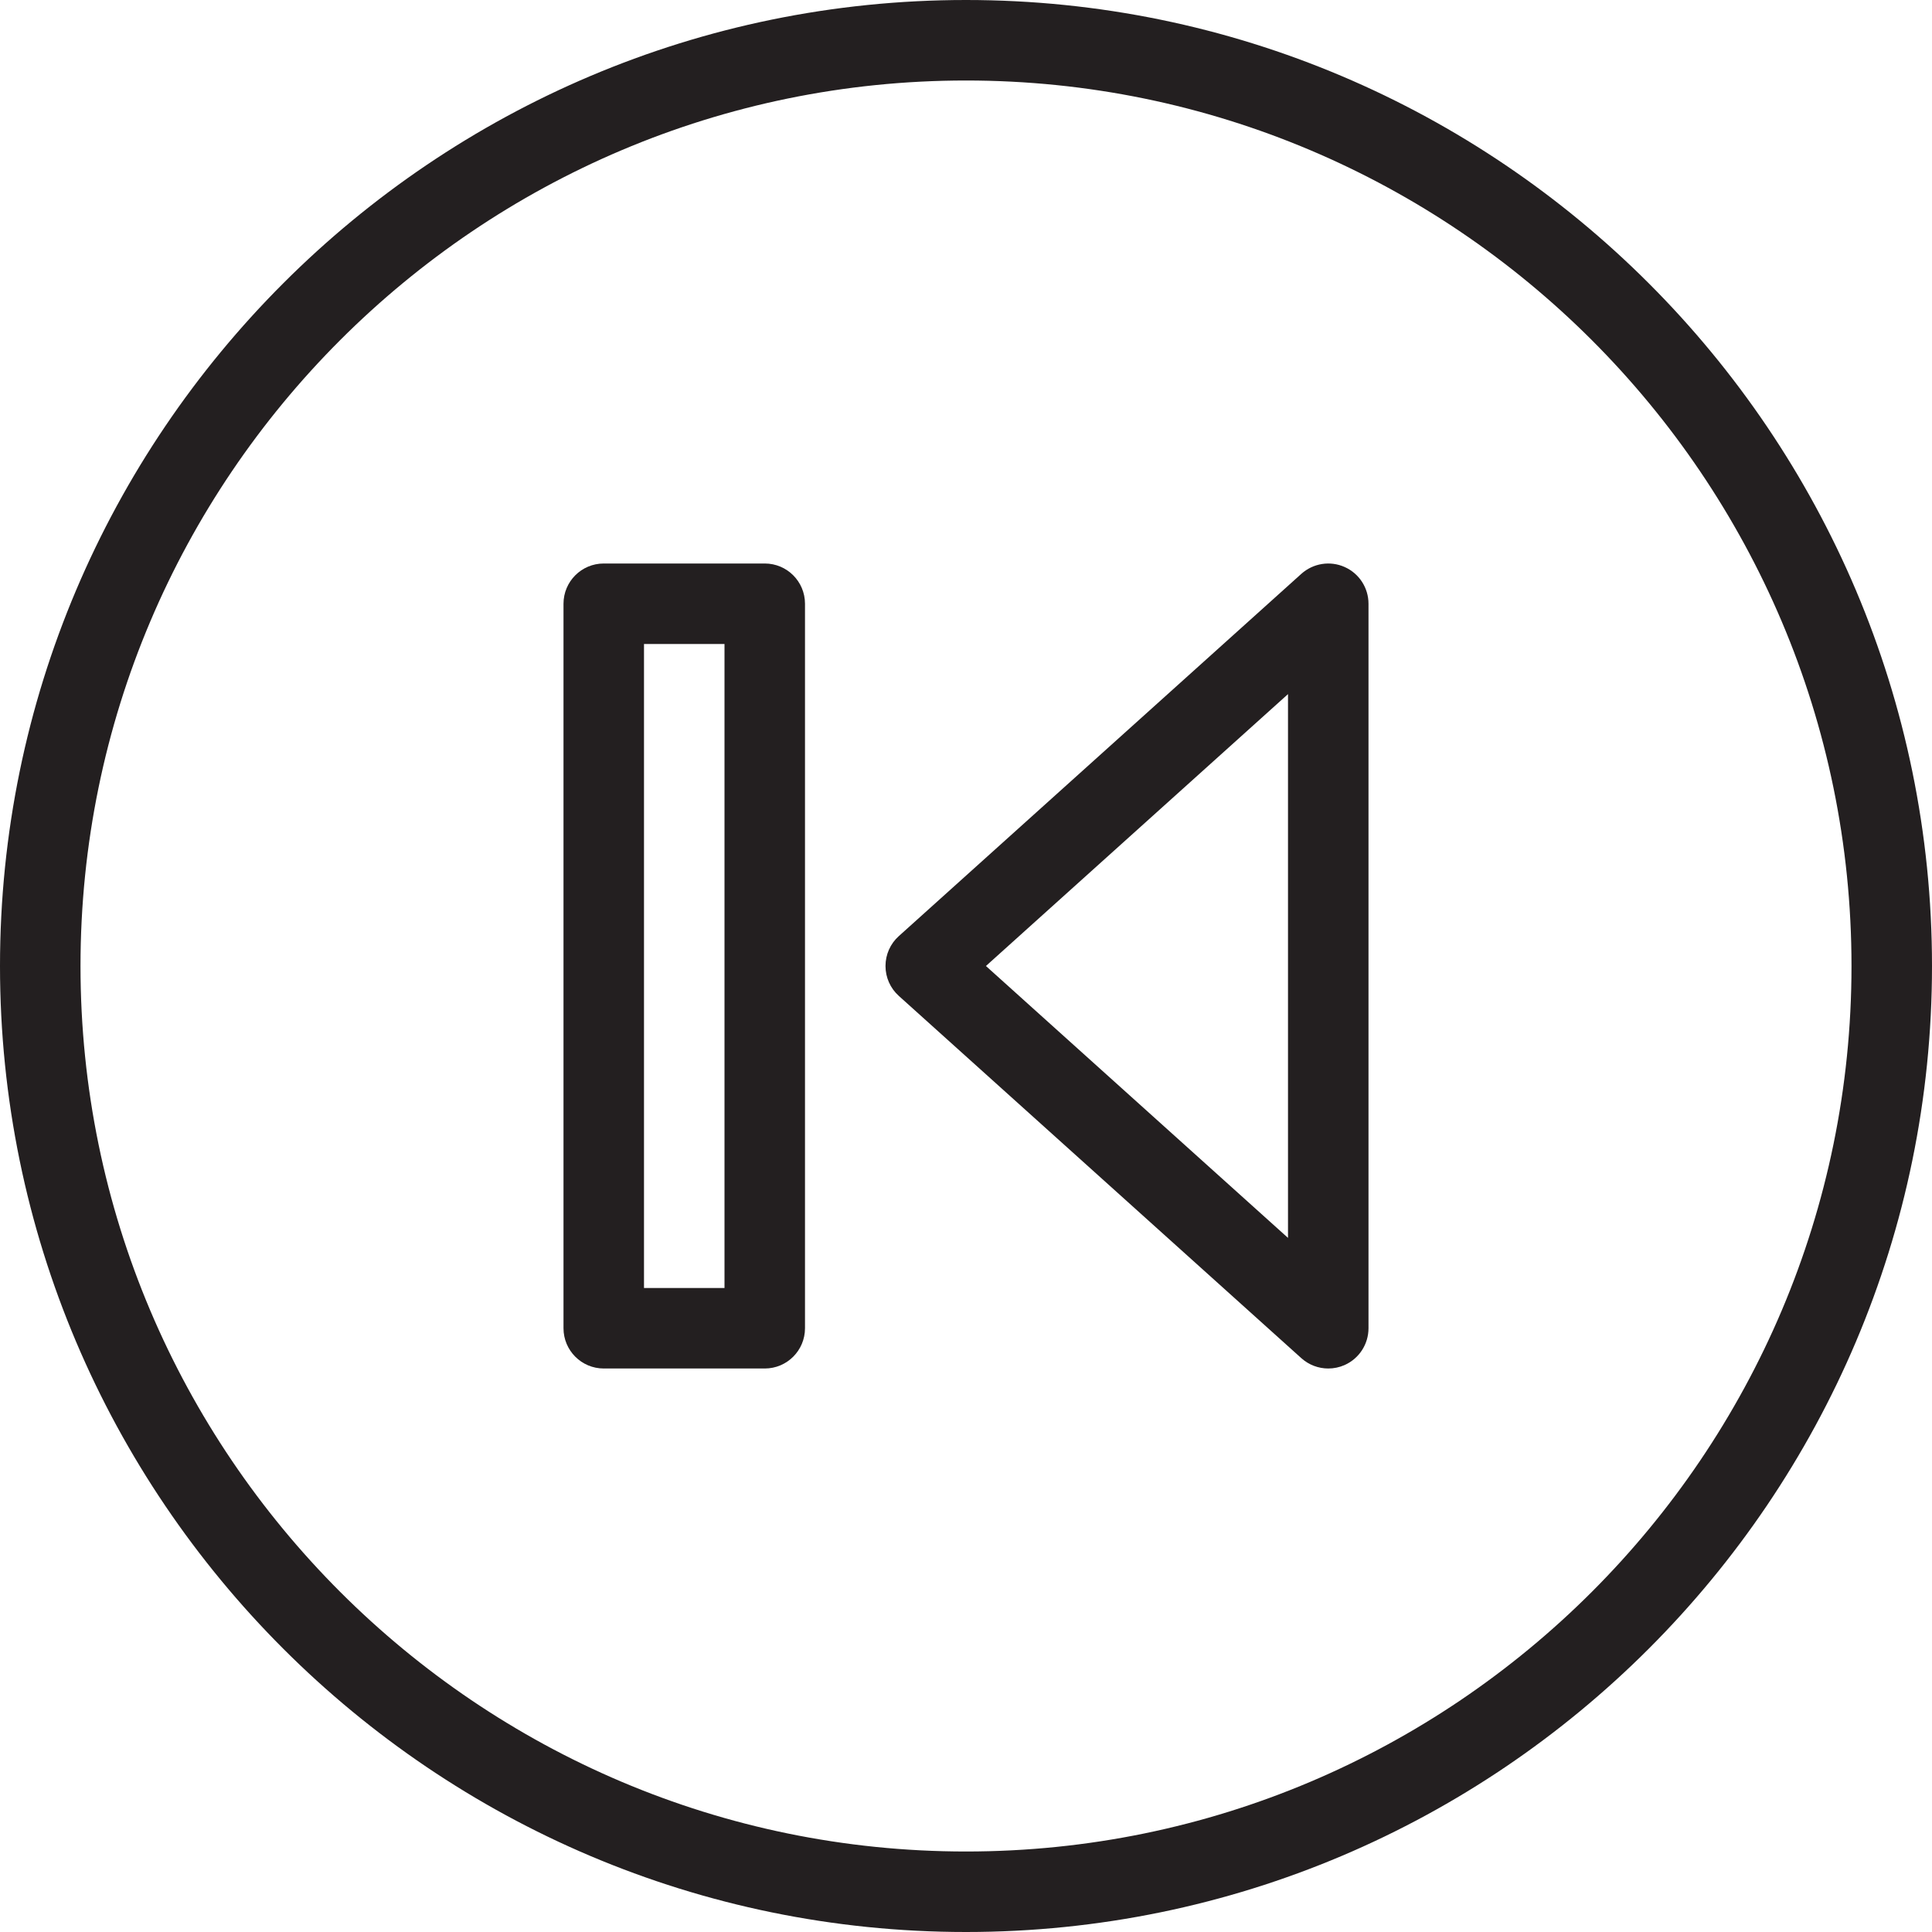 <?xml version="1.0" encoding="utf-8"?>
<!-- Generator: Adobe Illustrator 17.0.0, SVG Export Plug-In . SVG Version: 6.00 Build 0)  -->
<!DOCTYPE svg PUBLIC "-//W3C//DTD SVG 1.1//EN" "http://www.w3.org/Graphics/SVG/1.1/DTD/svg11.dtd">
<svg version="1.1" id="Layer_1" xmlns="http://www.w3.org/2000/svg" xmlns:xlink="http://www.w3.org/1999/xlink" x="0px" y="0px"
	 width="48px" height="48px" viewBox="0 0 48 48" enable-background="new 0 0 48 48" xml:space="preserve">
<g>
	<path fill="#231F20" d="M24,0C10.767,0,0,10.767,0,24s10.767,24,24,24c13.233,0,24-10.767,24-24S37.233,0,24,0z M24,46
		C11.869,46,2,36.131,2,24S11.869,2,24,2s22,9.869,22,22S36.131,46,24,46z"/>
	<path fill="#231F20" d="M19,14h-4c-0.553,0-1,0.448-1,1v18c0,0.552,0.447,1,1,1h4c0.553,0,1-0.448,1-1V15
		C20,14.448,19.553,14,19,14z M18,32h-2V16h2V32z"/>
	<path fill="#231F20" d="M33.407,14.087c-0.36-0.161-0.781-0.094-1.076,0.17l-10,9C22.12,23.446,22,23.716,22,24
		s0.12,0.554,0.331,0.743l10,9C32.519,33.912,32.758,34,33,34c0.138,0,0.276-0.028,0.407-0.086C33.768,33.753,34,33.395,34,33V15
		C34,14.605,33.768,14.247,33.407,14.087z M32,30.755L24.495,24L32,17.245V30.755z"/>
</g>
</svg>
